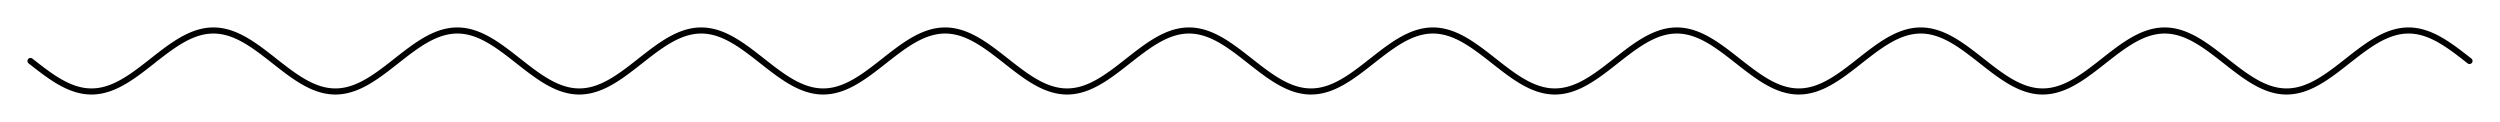 <!-- Header -->
<svg
    version="1.1"
    baseProfile="full"
    xmlns="http://www.w3.org/2000/svg"
    xmlns:xlink="http://www.w3.org/1999/xlink"
    xmlns:ev="http://www.w3.org/2001/xml-events"
    width="410.0"
    height="20.0"
    viewBox="-5.0 -10.0 410.0 20.0"
    preserveAspectRatio="none"
>
<!-- Body -->
<!-- polyline -->
<polyline points="0.0,0.0 0.1,0.079 0.2,0.157 0.3,0.236 0.4,0.314 0.5,0.392 0.6,0.471 0.7,0.549 0.8,0.627 0.9,0.705 1.0,0.782 1.1,0.86 1.2,0.937 1.3,1.014 1.4,1.091 1.5,1.167 1.6,1.243 1.7,1.319 1.8,1.395 1.9,1.47 2.0,1.545 2.1,1.62 2.2,1.694 2.3,1.767 2.4,1.841 2.5,1.913 2.6,1.986 2.7,2.058 2.8,2.129 2.9,2.2 3.0,2.27 3.1,2.34 3.2,2.409 3.3,2.477 3.4,2.545 3.5,2.612 3.6,2.679 3.7,2.745 3.8,2.81 3.9,2.875 4.0,2.939 4.1,3.002 4.2,3.065 4.3,3.126 4.4,3.187 4.5,3.247 4.6,3.307 4.7,3.365 4.8,3.423 4.9,3.48 5.0,3.536 5.1,3.591 5.2,3.645 5.3,3.698 5.4,3.751 5.5,3.802 5.6,3.853 5.7,3.902 5.8,3.951 5.9,3.998 6.0,4.045 6.1,4.091 6.2,4.135 6.3,4.179 6.4,4.222 6.5,4.263 6.6,4.304 6.7,4.343 6.8,4.382 6.9,4.419 7.0,4.455 7.1,4.49 7.2,4.524 7.3,4.557 7.4,4.589 7.5,4.619 7.6,4.649 7.7,4.677 7.8,4.704 7.9,4.73 8.0,4.755 8.1,4.779 8.2,4.801 8.3,4.823 8.4,4.843 8.5,4.862 8.6,4.88 8.7,4.896 8.8,4.911 8.9,4.926 9.0,4.938 9.1,4.95 9.2,4.961 9.3,4.97 9.4,4.978 9.5,4.985 9.6,4.99 9.7,4.994 9.8,4.998 9.9,4.999 10.0,5.0 10.1,4.999 10.2,4.998 10.3,4.994 10.4,4.99 10.5,4.985 10.6,4.978 10.7,4.97 10.8,4.961 10.9,4.95 11.0,4.938 11.1,4.926 11.2,4.911 11.3,4.896 11.4,4.88 11.5,4.862 11.6,4.843 11.7,4.823 11.8,4.801 11.9,4.779 12.0,4.755 12.1,4.73 12.2,4.704 12.3,4.677 12.4,4.649 12.5,4.619 12.6,4.589 12.7,4.557 12.8,4.524 12.9,4.49 13.0,4.455 13.1,4.419 13.2,4.382 13.3,4.343 13.4,4.304 13.5,4.263 13.6,4.222 13.7,4.179 13.8,4.135 13.9,4.091 14.0,4.045 14.1,3.998 14.2,3.951 14.3,3.902 14.4,3.853 14.5,3.802 14.6,3.751 14.7,3.698 14.8,3.645 14.9,3.591 15.0,3.536 15.1,3.48 15.2,3.423 15.3,3.365 15.4,3.307 15.5,3.247 15.6,3.187 15.7,3.126 15.8,3.065 15.9,3.002 16.0,2.939 16.1,2.875 16.2,2.81 16.3,2.745 16.4,2.679 16.5,2.612 16.6,2.545 16.7,2.477 16.8,2.409 16.9,2.34 17.0,2.27 17.1,2.2 17.2,2.129 17.3,2.058 17.4,1.986 17.5,1.913 17.6,1.841 17.7,1.767 17.8,1.694 17.9,1.62 18.0,1.545 18.1,1.47 18.2,1.395 18.3,1.319 18.4,1.243 18.5,1.167 18.6,1.091 18.7,1.014 18.8,0.937 18.9,0.86 19.0,0.782 19.1,0.705 19.2,0.627 19.3,0.549 19.4,0.471 19.5,0.392 19.6,0.314 19.7,0.236 19.8,0.157 19.9,0.079 20.0,6.123233995736766e-16 20.1,-0.079 20.2,-0.157 20.3,-0.236 20.4,-0.314 20.5,-0.392 20.6,-0.471 20.7,-0.549 20.8,-0.627 20.9,-0.705 21.0,-0.782 21.1,-0.86 21.2,-0.937 21.3,-1.014 21.4,-1.091 21.5,-1.167 21.6,-1.243 21.7,-1.319 21.8,-1.395 21.9,-1.47 22.0,-1.545 22.1,-1.62 22.2,-1.694 22.3,-1.767 22.4,-1.841 22.5,-1.913 22.6,-1.986 22.7,-2.058 22.8,-2.129 22.9,-2.2 23.0,-2.27 23.1,-2.34 23.2,-2.409 23.3,-2.477 23.4,-2.545 23.5,-2.612 23.6,-2.679 23.7,-2.745 23.8,-2.81 23.9,-2.875 24.0,-2.939 24.1,-3.002 24.2,-3.065 24.3,-3.126 24.4,-3.187 24.5,-3.247 24.6,-3.307 24.7,-3.365 24.8,-3.423 24.9,-3.48 25.0,-3.536 25.1,-3.591 25.2,-3.645 25.3,-3.698 25.4,-3.751 25.5,-3.802 25.6,-3.853 25.7,-3.902 25.8,-3.951 25.9,-3.998 26.0,-4.045 26.1,-4.091 26.2,-4.135 26.3,-4.179 26.4,-4.222 26.5,-4.263 26.6,-4.304 26.7,-4.343 26.8,-4.382 26.9,-4.419 27.0,-4.455 27.1,-4.49 27.2,-4.524 27.3,-4.557 27.4,-4.589 27.5,-4.619 27.6,-4.649 27.7,-4.677 27.8,-4.704 27.9,-4.73 28.0,-4.755 28.1,-4.779 28.2,-4.801 28.3,-4.823 28.4,-4.843 28.5,-4.862 28.6,-4.88 28.7,-4.896 28.8,-4.911 28.9,-4.926 29.0,-4.938 29.1,-4.95 29.2,-4.961 29.3,-4.97 29.4,-4.978 29.5,-4.985 29.6,-4.99 29.7,-4.994 29.8,-4.998 29.9,-4.999 30.0,-5.0 30.1,-4.999 30.2,-4.998 30.3,-4.994 30.4,-4.99 30.5,-4.985 30.6,-4.978 30.7,-4.97 30.8,-4.961 30.9,-4.95 31.0,-4.938 31.1,-4.926 31.2,-4.911 31.3,-4.896 31.4,-4.88 31.5,-4.862 31.6,-4.843 31.7,-4.823 31.8,-4.801 31.9,-4.779 32.0,-4.755 32.1,-4.73 32.2,-4.704 32.3,-4.677 32.4,-4.649 32.5,-4.619 32.6,-4.589 32.7,-4.557 32.8,-4.524 32.9,-4.49 33.0,-4.455 33.1,-4.419 33.2,-4.382 33.3,-4.343 33.4,-4.304 33.5,-4.263 33.6,-4.222 33.7,-4.179 33.8,-4.135 33.9,-4.091 34.0,-4.045 34.1,-3.998 34.2,-3.951 34.3,-3.902 34.4,-3.853 34.5,-3.802 34.6,-3.751 34.7,-3.698 34.8,-3.645 34.9,-3.591 35.0,-3.536 35.1,-3.48 35.2,-3.423 35.3,-3.365 35.4,-3.307 35.5,-3.247 35.6,-3.187 35.7,-3.126 35.8,-3.065 35.9,-3.002 36.0,-2.939 36.1,-2.875 36.2,-2.81 36.3,-2.745 36.4,-2.679 36.5,-2.612 36.6,-2.545 36.7,-2.477 36.8,-2.409 36.9,-2.34 37.0,-2.27 37.1,-2.2 37.2,-2.129 37.3,-2.058 37.4,-1.986 37.5,-1.913 37.6,-1.841 37.7,-1.767 37.8,-1.694 37.9,-1.62 38.0,-1.545 38.1,-1.47 38.2,-1.395 38.3,-1.319 38.4,-1.243 38.5,-1.167 38.6,-1.091 38.7,-1.014 38.8,-0.937 38.9,-0.86 39.0,-0.782 39.1,-0.705 39.2,-0.627 39.3,-0.549 39.4,-0.471 39.5,-0.392 39.6,-0.314 39.7,-0.236 39.8,-0.157 39.9,-0.079 40.0,-1.2246467991473533e-15 40.1,0.079 40.2,0.157 40.3,0.236 40.4,0.314 40.5,0.392 40.6,0.471 40.7,0.549 40.8,0.627 40.9,0.705 41.0,0.782 41.1,0.86 41.2,0.937 41.3,1.014 41.4,1.091 41.5,1.167 41.6,1.243 41.7,1.319 41.8,1.395 41.9,1.47 42.0,1.545 42.1,1.62 42.2,1.694 42.3,1.767 42.4,1.841 42.5,1.913 42.6,1.986 42.7,2.058 42.8,2.129 42.9,2.2 43.0,2.27 43.1,2.34 43.2,2.409 43.3,2.477 43.4,2.545 43.5,2.612 43.6,2.679 43.7,2.745 43.8,2.81 43.9,2.875 44.0,2.939 44.1,3.002 44.2,3.065 44.3,3.126 44.4,3.187 44.5,3.247 44.6,3.307 44.7,3.365 44.8,3.423 44.9,3.48 45.0,3.536 45.1,3.591 45.2,3.645 45.3,3.698 45.4,3.751 45.5,3.802 45.6,3.853 45.7,3.902 45.8,3.951 45.9,3.998 46.0,4.045 46.1,4.091 46.2,4.135 46.3,4.179 46.4,4.222 46.5,4.263 46.6,4.304 46.7,4.343 46.8,4.382 46.9,4.419 47.0,4.455 47.1,4.49 47.2,4.524 47.3,4.557 47.4,4.589 47.5,4.619 47.6,4.649 47.7,4.677 47.8,4.704 47.9,4.73 48.0,4.755 48.1,4.779 48.2,4.801 48.3,4.823 48.4,4.843 48.5,4.862 48.6,4.88 48.7,4.896 48.8,4.911 48.9,4.926 49.0,4.938 49.1,4.95 49.2,4.961 49.3,4.97 49.4,4.978 49.5,4.985 49.6,4.99 49.7,4.994 49.8,4.998 49.9,4.999 50.0,5.0 50.1,4.999 50.2,4.998 50.3,4.994 50.4,4.99 50.5,4.985 50.6,4.978 50.7,4.97 50.8,4.961 50.9,4.95 51.0,4.938 51.1,4.926 51.2,4.911 51.3,4.896 51.4,4.88 51.5,4.862 51.6,4.843 51.7,4.823 51.8,4.801 51.9,4.779 52.0,4.755 52.1,4.73 52.2,4.704 52.3,4.677 52.4,4.649 52.5,4.619 52.6,4.589 52.7,4.557 52.8,4.524 52.9,4.49 53.0,4.455 53.1,4.419 53.2,4.382 53.3,4.343 53.4,4.304 53.5,4.263 53.6,4.222 53.7,4.179 53.8,4.135 53.9,4.091 54.0,4.045 54.1,3.998 54.2,3.951 54.3,3.902 54.4,3.853 54.5,3.802 54.6,3.751 54.7,3.698 54.8,3.645 54.9,3.591 55.0,3.536 55.1,3.48 55.2,3.423 55.3,3.365 55.4,3.307 55.5,3.247 55.6,3.187 55.7,3.126 55.8,3.065 55.9,3.002 56.0,2.939 56.1,2.875 56.2,2.81 56.3,2.745 56.4,2.679 56.5,2.612 56.6,2.545 56.7,2.477 56.8,2.409 56.9,2.34 57.0,2.27 57.1,2.2 57.2,2.129 57.3,2.058 57.4,1.986 57.5,1.913 57.6,1.841 57.7,1.767 57.8,1.694 57.9,1.62 58.0,1.545 58.1,1.47 58.2,1.395 58.3,1.319 58.4,1.243 58.5,1.167 58.6,1.091 58.7,1.014 58.8,0.937 58.9,0.86 59.0,0.782 59.1,0.705 59.2,0.627 59.3,0.549 59.4,0.471 59.5,0.392 59.6,0.314 59.7,0.236 59.8,0.157 59.9,0.079 60.0,1.0718754395722281e-14 60.1,-0.079 60.2,-0.157 60.3,-0.236 60.4,-0.314 60.5,-0.392 60.6,-0.471 60.7,-0.549 60.8,-0.627 60.9,-0.705 61.0,-0.782 61.1,-0.86 61.2,-0.937 61.3,-1.014 61.4,-1.091 61.5,-1.167 61.6,-1.243 61.7,-1.319 61.8,-1.395 61.9,-1.47 62.0,-1.545 62.1,-1.62 62.2,-1.694 62.3,-1.767 62.4,-1.841 62.5,-1.913 62.6,-1.986 62.7,-2.058 62.8,-2.129 62.9,-2.2 63.0,-2.27 63.1,-2.34 63.2,-2.409 63.3,-2.477 63.4,-2.545 63.5,-2.612 63.6,-2.679 63.7,-2.745 63.8,-2.81 63.9,-2.875 64.0,-2.939 64.1,-3.002 64.2,-3.065 64.3,-3.126 64.4,-3.187 64.5,-3.247 64.6,-3.307 64.7,-3.365 64.8,-3.423 64.9,-3.48 65.0,-3.536 65.1,-3.591 65.2,-3.645 65.3,-3.698 65.4,-3.751 65.5,-3.802 65.6,-3.853 65.7,-3.902 65.8,-3.951 65.9,-3.998 66.0,-4.045 66.1,-4.091 66.2,-4.135 66.3,-4.179 66.4,-4.222 66.5,-4.263 66.6,-4.304 66.7,-4.343 66.8,-4.382 66.9,-4.419 67.0,-4.455 67.1,-4.49 67.2,-4.524 67.3,-4.557 67.4,-4.589 67.5,-4.619 67.6,-4.649 67.7,-4.677 67.8,-4.704 67.9,-4.73 68.0,-4.755 68.1,-4.779 68.2,-4.801 68.3,-4.823 68.4,-4.843 68.5,-4.862 68.6,-4.88 68.7,-4.896 68.8,-4.911 68.9,-4.926 69.0,-4.938 69.1,-4.95 69.2,-4.961 69.3,-4.97 69.4,-4.978 69.5,-4.985 69.6,-4.99 69.7,-4.994 69.8,-4.998 69.9,-4.999 70.0,-5.0 70.1,-4.999 70.2,-4.998 70.3,-4.994 70.4,-4.99 70.5,-4.985 70.6,-4.978 70.7,-4.97 70.8,-4.961 70.9,-4.95 71.0,-4.938 71.1,-4.926 71.2,-4.911 71.3,-4.896 71.4,-4.88 71.5,-4.862 71.6,-4.843 71.7,-4.823 71.8,-4.801 71.9,-4.779 72.0,-4.755 72.1,-4.73 72.2,-4.704 72.3,-4.677 72.4,-4.649 72.5,-4.619 72.6,-4.589 72.7,-4.557 72.8,-4.524 72.9,-4.49 73.0,-4.455 73.1,-4.419 73.2,-4.382 73.3,-4.343 73.4,-4.304 73.5,-4.263 73.6,-4.222 73.7,-4.179 73.8,-4.135 73.9,-4.091 74.0,-4.045 74.1,-3.998 74.2,-3.951 74.3,-3.902 74.4,-3.853 74.5,-3.802 74.6,-3.751 74.7,-3.698 74.8,-3.645 74.9,-3.591 75.0,-3.536 75.1,-3.48 75.2,-3.423 75.3,-3.365 75.4,-3.307 75.5,-3.247 75.6,-3.187 75.7,-3.126 75.8,-3.065 75.9,-3.002 76.0,-2.939 76.1,-2.875 76.2,-2.81 76.3,-2.745 76.4,-2.679 76.5,-2.612 76.6,-2.545 76.7,-2.477 76.8,-2.409 76.9,-2.34 77.0,-2.27 77.1,-2.2 77.2,-2.129 77.3,-2.058 77.4,-1.986 77.5,-1.913 77.6,-1.841 77.7,-1.767 77.8,-1.694 77.9,-1.62 78.0,-1.545 78.1,-1.47 78.2,-1.395 78.3,-1.319 78.4,-1.243 78.5,-1.167 78.6,-1.091 78.7,-1.014 78.8,-0.937 78.9,-0.86 79.0,-0.782 79.1,-0.705 79.2,-0.627 79.3,-0.549 79.4,-0.471 79.5,-0.392 79.6,-0.314 79.7,-0.236 79.8,-0.157 79.9,-0.079 80.0,-2.4492935982947065e-15 80.1,0.079 80.2,0.157 80.3,0.236 80.4,0.314 80.5,0.392 80.6,0.471 80.7,0.549 80.8,0.627 80.9,0.705 81.0,0.782 81.1,0.86 81.2,0.937 81.3,1.014 81.4,1.091 81.5,1.167 81.6,1.243 81.7,1.319 81.8,1.395 81.9,1.47 82.0,1.545 82.1,1.62 82.2,1.694 82.3,1.767 82.4,1.841 82.5,1.913 82.6,1.986 82.7,2.058 82.8,2.129 82.9,2.2 83.0,2.27 83.1,2.34 83.2,2.409 83.3,2.477 83.4,2.545 83.5,2.612 83.6,2.679 83.7,2.745 83.8,2.81 83.9,2.875 84.0,2.939 84.1,3.002 84.2,3.065 84.3,3.126 84.4,3.187 84.5,3.247 84.6,3.307 84.7,3.365 84.8,3.423 84.9,3.48 85.0,3.536 85.1,3.591 85.2,3.645 85.3,3.698 85.4,3.751 85.5,3.802 85.6,3.853 85.7,3.902 85.8,3.951 85.9,3.998 86.0,4.045 86.1,4.091 86.2,4.135 86.3,4.179 86.4,4.222 86.5,4.263 86.6,4.304 86.7,4.343 86.8,4.382 86.9,4.419 87.0,4.455 87.1,4.49 87.2,4.524 87.3,4.557 87.4,4.589 87.5,4.619 87.6,4.649 87.7,4.677 87.8,4.704 87.9,4.73 88.0,4.755 88.1,4.779 88.2,4.801 88.3,4.823 88.4,4.843 88.5,4.862 88.6,4.88 88.7,4.896 88.8,4.911 88.9,4.926 89.0,4.938 89.1,4.95 89.2,4.961 89.3,4.97 89.4,4.978 89.5,4.985 89.6,4.99 89.7,4.994 89.8,4.998 89.9,4.999 90.0,5.0 90.1,4.999 90.2,4.998 90.3,4.994 90.4,4.99 90.5,4.985 90.6,4.978 90.7,4.97 90.8,4.961 90.9,4.95 91.0,4.938 91.1,4.926 91.2,4.911 91.3,4.896 91.4,4.88 91.5,4.862 91.6,4.843 91.7,4.823 91.8,4.801 91.9,4.779 92.0,4.755 92.1,4.73 92.2,4.704 92.3,4.677 92.4,4.649 92.5,4.619 92.6,4.589 92.7,4.557 92.8,4.524 92.9,4.49 93.0,4.455 93.1,4.419 93.2,4.382 93.3,4.343 93.4,4.304 93.5,4.263 93.6,4.222 93.7,4.179 93.8,4.135 93.9,4.091 94.0,4.045 94.1,3.998 94.2,3.951 94.3,3.902 94.4,3.853 94.5,3.802 94.6,3.751 94.7,3.698 94.8,3.645 94.9,3.591 95.0,3.536 95.1,3.48 95.2,3.423 95.3,3.365 95.4,3.307 95.5,3.247 95.6,3.187 95.7,3.126 95.8,3.065 95.9,3.002 96.0,2.939 96.1,2.875 96.2,2.81 96.3,2.745 96.4,2.679 96.5,2.612 96.6,2.545 96.7,2.477 96.8,2.409 96.9,2.34 97.0,2.27 97.1,2.2 97.2,2.129 97.3,2.058 97.4,1.986 97.5,1.913 97.6,1.841 97.7,1.767 97.8,1.694 97.9,1.62 98.0,1.545 98.1,1.47 98.2,1.395 98.3,1.319 98.4,1.243 98.5,1.167 98.6,1.091 98.7,1.014 98.8,0.937 98.9,0.86 99.0,0.782 99.1,0.705 99.2,0.627 99.3,0.549 99.4,0.471 99.5,0.392 99.6,0.314 99.7,0.236 99.8,0.157 99.9,0.079 100.0,3.061616997868383e-15 100.1,-0.079 100.2,-0.157 100.3,-0.236 100.4,-0.314 100.5,-0.392 100.6,-0.471 100.7,-0.549 100.8,-0.627 100.9,-0.705 101.0,-0.782 101.1,-0.86 101.2,-0.937 101.3,-1.014 101.4,-1.091 101.5,-1.167 101.6,-1.243 101.7,-1.319 101.8,-1.395 101.9,-1.47 102.0,-1.545 102.1,-1.62 102.2,-1.694 102.3,-1.767 102.4,-1.841 102.5,-1.913 102.6,-1.986 102.7,-2.058 102.8,-2.129 102.9,-2.2 103.0,-2.27 103.1,-2.34 103.2,-2.409 103.3,-2.477 103.4,-2.545 103.5,-2.612 103.6,-2.679 103.7,-2.745 103.8,-2.81 103.9,-2.875 104.0,-2.939 104.1,-3.002 104.2,-3.065 104.3,-3.126 104.4,-3.187 104.5,-3.247 104.6,-3.307 104.7,-3.365 104.8,-3.423 104.9,-3.48 105.0,-3.536 105.1,-3.591 105.2,-3.645 105.3,-3.698 105.4,-3.751 105.5,-3.802 105.6,-3.853 105.7,-3.902 105.8,-3.951 105.9,-3.998 106.0,-4.045 106.1,-4.091 106.2,-4.135 106.3,-4.179 106.4,-4.222 106.5,-4.263 106.6,-4.304 106.7,-4.343 106.8,-4.382 106.9,-4.419 107.0,-4.455 107.1,-4.49 107.2,-4.524 107.3,-4.557 107.4,-4.589 107.5,-4.619 107.6,-4.649 107.7,-4.677 107.8,-4.704 107.9,-4.73 108.0,-4.755 108.1,-4.779 108.2,-4.801 108.3,-4.823 108.4,-4.843 108.5,-4.862 108.6,-4.88 108.7,-4.896 108.8,-4.911 108.9,-4.926 109.0,-4.938 109.1,-4.95 109.2,-4.961 109.3,-4.97 109.4,-4.978 109.5,-4.985 109.6,-4.99 109.7,-4.994 109.8,-4.998 109.9,-4.999 110.0,-5.0 110.1,-4.999 110.2,-4.998 110.3,-4.994 110.4,-4.99 110.5,-4.985 110.6,-4.978 110.7,-4.97 110.8,-4.961 110.9,-4.95 111.0,-4.938 111.1,-4.926 111.2,-4.911 111.3,-4.896 111.4,-4.88 111.5,-4.862 111.6,-4.843 111.7,-4.823 111.8,-4.801 111.9,-4.779 112.0,-4.755 112.1,-4.73 112.2,-4.704 112.3,-4.677 112.4,-4.649 112.5,-4.619 112.6,-4.589 112.7,-4.557 112.8,-4.524 112.9,-4.49 113.0,-4.455 113.1,-4.419 113.2,-4.382 113.3,-4.343 113.4,-4.304 113.5,-4.263 113.6,-4.222 113.7,-4.179 113.8,-4.135 113.9,-4.091 114.0,-4.045 114.1,-3.998 114.2,-3.951 114.3,-3.902 114.4,-3.853 114.5,-3.802 114.6,-3.751 114.7,-3.698 114.8,-3.645 114.9,-3.591 115.0,-3.536 115.1,-3.48 115.2,-3.423 115.3,-3.365 115.4,-3.307 115.5,-3.247 115.6,-3.187 115.7,-3.126 115.8,-3.065 115.9,-3.002 116.0,-2.939 116.1,-2.875 116.2,-2.81 116.3,-2.745 116.4,-2.679 116.5,-2.612 116.6,-2.545 116.7,-2.477 116.8,-2.409 116.9,-2.34 117.0,-2.27 117.1,-2.2 117.2,-2.129 117.3,-2.058 117.4,-1.986 117.5,-1.913 117.6,-1.841 117.7,-1.767 117.8,-1.694 117.9,-1.62 118.0,-1.545 118.1,-1.47 118.2,-1.395 118.3,-1.319 118.4,-1.243 118.5,-1.167 118.6,-1.091 118.7,-1.014 118.8,-0.937 118.9,-0.86 119.0,-0.782 119.1,-0.705 119.2,-0.627 119.3,-0.549 119.4,-0.471 119.5,-0.392 119.6,-0.314 119.7,-0.236 119.8,-0.157 119.9,-0.079 120.0,-2.1437508791444562e-14 120.1,0.079 120.2,0.157 120.3,0.236 120.4,0.314 120.5,0.392 120.6,0.471 120.7,0.549 120.8,0.627 120.9,0.705 121.0,0.782 121.1,0.86 121.2,0.937 121.3,1.014 121.4,1.091 121.5,1.167 121.6,1.243 121.7,1.319 121.8,1.395 121.9,1.47 122.0,1.545 122.1,1.62 122.2,1.694 122.3,1.767 122.4,1.841 122.5,1.913 122.6,1.986 122.7,2.058 122.8,2.129 122.9,2.2 123.0,2.27 123.1,2.34 123.2,2.409 123.3,2.477 123.4,2.545 123.5,2.612 123.6,2.679 123.7,2.745 123.8,2.81 123.9,2.875 124.0,2.939 124.1,3.002 124.2,3.065 124.3,3.126 124.4,3.187 124.5,3.247 124.6,3.307 124.7,3.365 124.8,3.423 124.9,3.48 125.0,3.536 125.1,3.591 125.2,3.645 125.3,3.698 125.4,3.751 125.5,3.802 125.6,3.853 125.7,3.902 125.8,3.951 125.9,3.998 126.0,4.045 126.1,4.091 126.2,4.135 126.3,4.179 126.4,4.222 126.5,4.263 126.6,4.304 126.7,4.343 126.8,4.382 126.9,4.419 127.0,4.455 127.1,4.49 127.2,4.524 127.3,4.557 127.4,4.589 127.5,4.619 127.6,4.649 127.7,4.677 127.8,4.704 127.9,4.73 128.0,4.755 128.1,4.779 128.2,4.801 128.3,4.823 128.4,4.843 128.5,4.862 128.6,4.88 128.7,4.896 128.8,4.911 128.9,4.926 129.0,4.938 129.1,4.95 129.2,4.961 129.3,4.97 129.4,4.978 129.5,4.985 129.6,4.99 129.7,4.994 129.8,4.998 129.9,4.999 130.0,5.0 130.1,4.999 130.2,4.998 130.3,4.994 130.4,4.99 130.5,4.985 130.6,4.978 130.7,4.97 130.8,4.961 130.9,4.95 131.0,4.938 131.1,4.926 131.2,4.911 131.3,4.896 131.4,4.88 131.5,4.862 131.6,4.843 131.7,4.823 131.8,4.801 131.9,4.779 132.0,4.755 132.1,4.73 132.2,4.704 132.3,4.677 132.4,4.649 132.5,4.619 132.6,4.589 132.7,4.557 132.8,4.524 132.9,4.49 133.0,4.455 133.1,4.419 133.2,4.382 133.3,4.343 133.4,4.304 133.5,4.263 133.6,4.222 133.7,4.179 133.8,4.135 133.9,4.091 134.0,4.045 134.1,3.998 134.2,3.951 134.3,3.902 134.4,3.853 134.5,3.802 134.6,3.751 134.7,3.698 134.8,3.645 134.9,3.591 135.0,3.536 135.1,3.48 135.2,3.423 135.3,3.365 135.4,3.307 135.5,3.247 135.6,3.187 135.7,3.126 135.8,3.065 135.9,3.002 136.0,2.939 136.1,2.875 136.2,2.81 136.3,2.745 136.4,2.679 136.5,2.612 136.6,2.545 136.7,2.477 136.8,2.409 136.9,2.34 137.0,2.27 137.1,2.2 137.2,2.129 137.3,2.058 137.4,1.986 137.5,1.913 137.6,1.841 137.7,1.767 137.8,1.694 137.9,1.62 138.0,1.545 138.1,1.47 138.2,1.395 138.3,1.319 138.4,1.243 138.5,1.167 138.6,1.091 138.7,1.014 138.8,0.937 138.9,0.86 139.0,0.782 139.1,0.705 139.2,0.627 139.3,0.549 139.4,0.471 139.5,0.392 139.6,0.314 139.7,0.236 139.8,0.157 139.9,0.079 140.0,4.2862637970157365e-15 140.1,-0.079 140.2,-0.157 140.3,-0.236 140.4,-0.314 140.5,-0.392 140.6,-0.471 140.7,-0.549 140.8,-0.627 140.9,-0.705 141.0,-0.782 141.1,-0.86 141.2,-0.937 141.3,-1.014 141.4,-1.091 141.5,-1.167 141.6,-1.243 141.7,-1.319 141.8,-1.395 141.9,-1.47 142.0,-1.545 142.1,-1.62 142.2,-1.694 142.3,-1.767 142.4,-1.841 142.5,-1.913 142.6,-1.986 142.7,-2.058 142.8,-2.129 142.9,-2.2 143.0,-2.27 143.1,-2.34 143.2,-2.409 143.3,-2.477 143.4,-2.545 143.5,-2.612 143.6,-2.679 143.7,-2.745 143.8,-2.81 143.9,-2.875 144.0,-2.939 144.1,-3.002 144.2,-3.065 144.3,-3.126 144.4,-3.187 144.5,-3.247 144.6,-3.307 144.7,-3.365 144.8,-3.423 144.9,-3.48 145.0,-3.536 145.1,-3.591 145.2,-3.645 145.3,-3.698 145.4,-3.751 145.5,-3.802 145.6,-3.853 145.7,-3.902 145.8,-3.951 145.9,-3.998 146.0,-4.045 146.1,-4.091 146.2,-4.135 146.3,-4.179 146.4,-4.222 146.5,-4.263 146.6,-4.304 146.7,-4.343 146.8,-4.382 146.9,-4.419 147.0,-4.455 147.1,-4.49 147.2,-4.524 147.3,-4.557 147.4,-4.589 147.5,-4.619 147.6,-4.649 147.7,-4.677 147.8,-4.704 147.9,-4.73 148.0,-4.755 148.1,-4.779 148.2,-4.801 148.3,-4.823 148.4,-4.843 148.5,-4.862 148.6,-4.88 148.7,-4.896 148.8,-4.911 148.9,-4.926 149.0,-4.938 149.1,-4.95 149.2,-4.961 149.3,-4.97 149.4,-4.978 149.5,-4.985 149.6,-4.99 149.7,-4.994 149.8,-4.998 149.9,-4.999 150.0,-5.0 150.1,-4.999 150.2,-4.998 150.3,-4.994 150.4,-4.99 150.5,-4.985 150.6,-4.978 150.7,-4.97 150.8,-4.961 150.9,-4.95 151.0,-4.938 151.1,-4.926 151.2,-4.911 151.3,-4.896 151.4,-4.88 151.5,-4.862 151.6,-4.843 151.7,-4.823 151.8,-4.801 151.9,-4.779 152.0,-4.755 152.1,-4.73 152.2,-4.704 152.3,-4.677 152.4,-4.649 152.5,-4.619 152.6,-4.589 152.7,-4.557 152.8,-4.524 152.9,-4.49 153.0,-4.455 153.1,-4.419 153.2,-4.382 153.3,-4.343 153.4,-4.304 153.5,-4.263 153.6,-4.222 153.7,-4.179 153.8,-4.135 153.9,-4.091 154.0,-4.045 154.1,-3.998 154.2,-3.951 154.3,-3.902 154.4,-3.853 154.5,-3.802 154.6,-3.751 154.7,-3.698 154.8,-3.645 154.9,-3.591 155.0,-3.536 155.1,-3.48 155.2,-3.423 155.3,-3.365 155.4,-3.307 155.5,-3.247 155.6,-3.187 155.7,-3.126 155.8,-3.065 155.9,-3.002 156.0,-2.939 156.1,-2.875 156.2,-2.81 156.3,-2.745 156.4,-2.679 156.5,-2.612 156.6,-2.545 156.7,-2.477 156.8,-2.409 156.9,-2.34 157.0,-2.27 157.1,-2.2 157.2,-2.129 157.3,-2.058 157.4,-1.986 157.5,-1.913 157.6,-1.841 157.7,-1.767 157.8,-1.694 157.9,-1.62 158.0,-1.545 158.1,-1.47 158.2,-1.395 158.3,-1.319 158.4,-1.243 158.5,-1.167 158.6,-1.091 158.7,-1.014 158.8,-0.937 158.9,-0.86 159.0,-0.782 159.1,-0.705 159.2,-0.627 159.3,-0.549 159.4,-0.471 159.5,-0.392 159.6,-0.314 159.7,-0.236 159.8,-0.157 159.9,-0.079 160.0,-4.898587196589413e-15 160.1,0.079 160.2,0.157 160.3,0.236 160.4,0.314 160.5,0.392 160.6,0.471 160.7,0.549 160.8,0.627 160.9,0.705 161.0,0.782 161.1,0.86 161.2,0.937 161.3,1.014 161.4,1.091 161.5,1.167 161.6,1.243 161.7,1.319 161.8,1.395 161.9,1.47 162.0,1.545 162.1,1.62 162.2,1.694 162.3,1.767 162.4,1.841 162.5,1.913 162.6,1.986 162.7,2.058 162.8,2.129 162.9,2.2 163.0,2.27 163.1,2.34 163.2,2.409 163.3,2.477 163.4,2.545 163.5,2.612 163.6,2.679 163.7,2.745 163.8,2.81 163.9,2.875 164.0,2.939 164.1,3.002 164.2,3.065 164.3,3.126 164.4,3.187 164.5,3.247 164.6,3.307 164.7,3.365 164.8,3.423 164.9,3.48 165.0,3.536 165.1,3.591 165.2,3.645 165.3,3.698 165.4,3.751 165.5,3.802 165.6,3.853 165.7,3.902 165.8,3.951 165.9,3.998 166.0,4.045 166.1,4.091 166.2,4.135 166.3,4.179 166.4,4.222 166.5,4.263 166.6,4.304 166.7,4.343 166.8,4.382 166.9,4.419 167.0,4.455 167.1,4.49 167.2,4.524 167.3,4.557 167.4,4.589 167.5,4.619 167.6,4.649 167.7,4.677 167.8,4.704 167.9,4.73 168.0,4.755 168.1,4.779 168.2,4.801 168.3,4.823 168.4,4.843 168.5,4.862 168.6,4.88 168.7,4.896 168.8,4.911 168.9,4.926 169.0,4.938 169.1,4.95 169.2,4.961 169.3,4.97 169.4,4.978 169.5,4.985 169.6,4.99 169.7,4.994 169.8,4.998 169.9,4.999 170.0,5.0 170.1,4.999 170.2,4.998 170.3,4.994 170.4,4.99 170.5,4.985 170.6,4.978 170.7,4.97 170.8,4.961 170.9,4.95 171.0,4.938 171.1,4.926 171.2,4.911 171.3,4.896 171.4,4.88 171.5,4.862 171.6,4.843 171.7,4.823 171.8,4.801 171.9,4.779 172.0,4.755 172.1,4.73 172.2,4.704 172.3,4.677 172.4,4.649 172.5,4.619 172.6,4.589 172.7,4.557 172.8,4.524 172.9,4.49 173.0,4.455 173.1,4.419 173.2,4.382 173.3,4.343 173.4,4.304 173.5,4.263 173.6,4.222 173.7,4.179 173.8,4.135 173.9,4.091 174.0,4.045 174.1,3.998 174.2,3.951 174.3,3.902 174.4,3.853 174.5,3.802 174.6,3.751 174.7,3.698 174.8,3.645 174.9,3.591 175.0,3.536 175.1,3.48 175.2,3.423 175.3,3.365 175.4,3.307 175.5,3.247 175.6,3.187 175.7,3.126 175.8,3.065 175.9,3.002 176.0,2.939 176.1,2.875 176.2,2.81 176.3,2.745 176.4,2.679 176.5,2.612 176.6,2.545 176.7,2.477 176.8,2.409 176.9,2.34 177.0,2.27 177.1,2.2 177.2,2.129 177.3,2.058 177.4,1.986 177.5,1.913 177.6,1.841 177.7,1.767 177.8,1.694 177.9,1.62 178.0,1.545 178.1,1.47 178.2,1.395 178.3,1.319 178.4,1.243 178.5,1.167 178.6,1.091 178.7,1.014 178.8,0.937 178.9,0.86 179.0,0.782 179.1,0.705 179.2,0.627 179.3,0.549 179.4,0.471 179.5,0.392 179.6,0.314 179.7,0.236 179.8,0.157 179.9,0.079 180.0,5.5109105961630896e-15 180.1,-0.079 180.2,-0.157 180.3,-0.236 180.4,-0.314 180.5,-0.392 180.6,-0.471 180.7,-0.549 180.8,-0.627 180.9,-0.705 181.0,-0.782 181.1,-0.86 181.2,-0.937 181.3,-1.014 181.4,-1.091 181.5,-1.167 181.6,-1.243 181.7,-1.319 181.8,-1.395 181.9,-1.47 182.0,-1.545 182.1,-1.62 182.2,-1.694 182.3,-1.767 182.4,-1.841 182.5,-1.913 182.6,-1.986 182.7,-2.058 182.8,-2.129 182.9,-2.2 183.0,-2.27 183.1,-2.34 183.2,-2.409 183.3,-2.477 183.4,-2.545 183.5,-2.612 183.6,-2.679 183.7,-2.745 183.8,-2.81 183.9,-2.875 184.0,-2.939 184.1,-3.002 184.2,-3.065 184.3,-3.126 184.4,-3.187 184.5,-3.247 184.6,-3.307 184.7,-3.365 184.8,-3.423 184.9,-3.48 185.0,-3.536 185.1,-3.591 185.2,-3.645 185.3,-3.698 185.4,-3.751 185.5,-3.802 185.6,-3.853 185.7,-3.902 185.8,-3.951 185.9,-3.998 186.0,-4.045 186.1,-4.091 186.2,-4.135 186.3,-4.179 186.4,-4.222 186.5,-4.263 186.6,-4.304 186.7,-4.343 186.8,-4.382 186.9,-4.419 187.0,-4.455 187.1,-4.49 187.2,-4.524 187.3,-4.557 187.4,-4.589 187.5,-4.619 187.6,-4.649 187.7,-4.677 187.8,-4.704 187.9,-4.73 188.0,-4.755 188.1,-4.779 188.2,-4.801 188.3,-4.823 188.4,-4.843 188.5,-4.862 188.6,-4.88 188.7,-4.896 188.8,-4.911 188.9,-4.926 189.0,-4.938 189.1,-4.95 189.2,-4.961 189.3,-4.97 189.4,-4.978 189.5,-4.985 189.6,-4.99 189.7,-4.994 189.8,-4.998 189.9,-4.999 190.0,-5.0 190.1,-4.999 190.2,-4.998 190.3,-4.994 190.4,-4.99 190.5,-4.985 190.6,-4.978 190.7,-4.97 190.8,-4.961 190.9,-4.95 191.0,-4.938 191.1,-4.926 191.2,-4.911 191.3,-4.896 191.4,-4.88 191.5,-4.862 191.6,-4.843 191.7,-4.823 191.8,-4.801 191.9,-4.779 192.0,-4.755 192.1,-4.73 192.2,-4.704 192.3,-4.677 192.4,-4.649 192.5,-4.619 192.6,-4.589 192.7,-4.557 192.8,-4.524 192.9,-4.49 193.0,-4.455 193.1,-4.419 193.2,-4.382 193.3,-4.343 193.4,-4.304 193.5,-4.263 193.6,-4.222 193.7,-4.179 193.8,-4.135 193.9,-4.091 194.0,-4.045 194.1,-3.998 194.2,-3.951 194.3,-3.902 194.4,-3.853 194.5,-3.802 194.6,-3.751 194.7,-3.698 194.8,-3.645 194.9,-3.591 195.0,-3.536 195.1,-3.48 195.2,-3.423 195.3,-3.365 195.4,-3.307 195.5,-3.247 195.6,-3.187 195.7,-3.126 195.8,-3.065 195.9,-3.002 196.0,-2.939 196.1,-2.875 196.2,-2.81 196.3,-2.745 196.4,-2.679 196.5,-2.612 196.6,-2.545 196.7,-2.477 196.8,-2.409 196.9,-2.34 197.0,-2.27 197.1,-2.2 197.2,-2.129 197.3,-2.058 197.4,-1.986 197.5,-1.913 197.6,-1.841 197.7,-1.767 197.8,-1.694 197.9,-1.62 198.0,-1.545 198.1,-1.47 198.2,-1.395 198.3,-1.319 198.4,-1.243 198.5,-1.167 198.6,-1.091 198.7,-1.014 198.8,-0.937 198.9,-0.86 199.0,-0.782 199.1,-0.705 199.2,-0.627 199.3,-0.549 199.4,-0.471 199.5,-0.392 199.6,-0.314 199.7,-0.236 199.8,-0.157 199.9,-0.079 200.0,-6.123233995736766e-15 200.1,0.079 200.2,0.157 200.3,0.236 200.4,0.314 200.5,0.392 200.6,0.471 200.7,0.549 200.8,0.627 200.9,0.705 201.0,0.782 201.1,0.86 201.2,0.937 201.3,1.014 201.4,1.091 201.5,1.167 201.6,1.243 201.7,1.319 201.8,1.395 201.9,1.47 202.0,1.545 202.1,1.62 202.2,1.694 202.3,1.767 202.4,1.841 202.5,1.913 202.6,1.986 202.7,2.058 202.8,2.129 202.9,2.2 203.0,2.27 203.1,2.34 203.2,2.409 203.3,2.477 203.4,2.545 203.5,2.612 203.6,2.679 203.7,2.745 203.8,2.81 203.9,2.875 204.0,2.939 204.1,3.002 204.2,3.065 204.3,3.126 204.4,3.187 204.5,3.247 204.6,3.307 204.7,3.365 204.8,3.423 204.9,3.48 205.0,3.536 205.1,3.591 205.2,3.645 205.3,3.698 205.4,3.751 205.5,3.802 205.6,3.853 205.7,3.902 205.8,3.951 205.9,3.998 206.0,4.045 206.1,4.091 206.2,4.135 206.3,4.179 206.4,4.222 206.5,4.263 206.6,4.304 206.7,4.343 206.8,4.382 206.9,4.419 207.0,4.455 207.1,4.49 207.2,4.524 207.3,4.557 207.4,4.589 207.5,4.619 207.6,4.649 207.7,4.677 207.8,4.704 207.9,4.73 208.0,4.755 208.1,4.779 208.2,4.801 208.3,4.823 208.4,4.843 208.5,4.862 208.6,4.88 208.7,4.896 208.8,4.911 208.9,4.926 209.0,4.938 209.1,4.95 209.2,4.961 209.3,4.97 209.4,4.978 209.5,4.985 209.6,4.99 209.7,4.994 209.8,4.998 209.9,4.999 210.0,5.0 210.1,4.999 210.2,4.998 210.3,4.994 210.4,4.99 210.5,4.985 210.6,4.978 210.7,4.97 210.8,4.961 210.9,4.95 211.0,4.938 211.1,4.926 211.2,4.911 211.3,4.896 211.4,4.88 211.5,4.862 211.6,4.843 211.7,4.823 211.8,4.801 211.9,4.779 212.0,4.755 212.1,4.73 212.2,4.704 212.3,4.677 212.4,4.649 212.5,4.619 212.6,4.589 212.7,4.557 212.8,4.524 212.9,4.49 213.0,4.455 213.1,4.419 213.2,4.382 213.3,4.343 213.4,4.304 213.5,4.263 213.6,4.222 213.7,4.179 213.8,4.135 213.9,4.091 214.0,4.045 214.1,3.998 214.2,3.951 214.3,3.902 214.4,3.853 214.5,3.802 214.6,3.751 214.7,3.698 214.8,3.645 214.9,3.591 215.0,3.536 215.1,3.48 215.2,3.423 215.3,3.365 215.4,3.307 215.5,3.247 215.6,3.187 215.7,3.126 215.8,3.065 215.9,3.002 216.0,2.939 216.1,2.875 216.2,2.81 216.3,2.745 216.4,2.679 216.5,2.612 216.6,2.545 216.7,2.477 216.8,2.409 216.9,2.34 217.0,2.27 217.1,2.2 217.2,2.129 217.3,2.058 217.4,1.986 217.5,1.913 217.6,1.841 217.7,1.767 217.8,1.694 217.9,1.62 218.0,1.545 218.1,1.47 218.2,1.395 218.3,1.319 218.4,1.243 218.5,1.167 218.6,1.091 218.7,1.014 218.8,0.937 218.9,0.86 219.0,0.782 219.1,0.705 219.2,0.627 219.3,0.549 219.4,0.471 219.5,0.392 219.6,0.314 219.7,0.236 219.8,0.157 219.9,0.079 220.0,2.4499125789312944e-14 220.1,-0.079 220.2,-0.157 220.3,-0.236 220.4,-0.314 220.5,-0.392 220.6,-0.471 220.7,-0.549 220.8,-0.627 220.9,-0.705 221.0,-0.782 221.1,-0.86 221.2,-0.937 221.3,-1.014 221.4,-1.091 221.5,-1.167 221.6,-1.243 221.7,-1.319 221.8,-1.395 221.9,-1.47 222.0,-1.545 222.1,-1.62 222.2,-1.694 222.3,-1.767 222.4,-1.841 222.5,-1.913 222.6,-1.986 222.7,-2.058 222.8,-2.129 222.9,-2.2 223.0,-2.27 223.1,-2.34 223.2,-2.409 223.3,-2.477 223.4,-2.545 223.5,-2.612 223.6,-2.679 223.7,-2.745 223.8,-2.81 223.9,-2.875 224.0,-2.939 224.1,-3.002 224.2,-3.065 224.3,-3.126 224.4,-3.187 224.5,-3.247 224.6,-3.307 224.7,-3.365 224.8,-3.423 224.9,-3.48 225.0,-3.536 225.1,-3.591 225.2,-3.645 225.3,-3.698 225.4,-3.751 225.5,-3.802 225.6,-3.853 225.7,-3.902 225.8,-3.951 225.9,-3.998 226.0,-4.045 226.1,-4.091 226.2,-4.135 226.3,-4.179 226.4,-4.222 226.5,-4.263 226.6,-4.304 226.7,-4.343 226.8,-4.382 226.9,-4.419 227.0,-4.455 227.1,-4.49 227.2,-4.524 227.3,-4.557 227.4,-4.589 227.5,-4.619 227.6,-4.649 227.7,-4.677 227.8,-4.704 227.9,-4.73 228.0,-4.755 228.1,-4.779 228.2,-4.801 228.3,-4.823 228.4,-4.843 228.5,-4.862 228.6,-4.88 228.7,-4.896 228.8,-4.911 228.9,-4.926 229.0,-4.938 229.1,-4.95 229.2,-4.961 229.3,-4.97 229.4,-4.978 229.5,-4.985 229.6,-4.99 229.7,-4.994 229.8,-4.998 229.9,-4.999 230.0,-5.0 230.1,-4.999 230.2,-4.998 230.3,-4.994 230.4,-4.99 230.5,-4.985 230.6,-4.978 230.7,-4.97 230.8,-4.961 230.9,-4.95 231.0,-4.938 231.1,-4.926 231.2,-4.911 231.3,-4.896 231.4,-4.88 231.5,-4.862 231.6,-4.843 231.7,-4.823 231.8,-4.801 231.9,-4.779 232.0,-4.755 232.1,-4.73 232.2,-4.704 232.3,-4.677 232.4,-4.649 232.5,-4.619 232.6,-4.589 232.7,-4.557 232.8,-4.524 232.9,-4.49 233.0,-4.455 233.1,-4.419 233.2,-4.382 233.3,-4.343 233.4,-4.304 233.5,-4.263 233.6,-4.222 233.7,-4.179 233.8,-4.135 233.9,-4.091 234.0,-4.045 234.1,-3.998 234.2,-3.951 234.3,-3.902 234.4,-3.853 234.5,-3.802 234.6,-3.751 234.7,-3.698 234.8,-3.645 234.9,-3.591 235.0,-3.536 235.1,-3.48 235.2,-3.423 235.3,-3.365 235.4,-3.307 235.5,-3.247 235.6,-3.187 235.7,-3.126 235.8,-3.065 235.9,-3.002 236.0,-2.939 236.1,-2.875 236.2,-2.81 236.3,-2.745 236.4,-2.679 236.5,-2.612 236.6,-2.545 236.7,-2.477 236.8,-2.409 236.9,-2.34 237.0,-2.27 237.1,-2.2 237.2,-2.129 237.3,-2.058 237.4,-1.986 237.5,-1.913 237.6,-1.841 237.7,-1.767 237.8,-1.694 237.9,-1.62 238.0,-1.545 238.1,-1.47 238.2,-1.395 238.3,-1.319 238.4,-1.243 238.5,-1.167 238.6,-1.091 238.7,-1.014 238.8,-0.937 238.9,-0.86 239.0,-0.782 239.1,-0.705 239.2,-0.627 239.3,-0.549 239.4,-0.471 239.5,-0.392 239.6,-0.314 239.7,-0.236 239.8,-0.157 239.9,-0.079 240.0,-4.2875017582889124e-14 240.1,0.079 240.2,0.157 240.3,0.236 240.4,0.314 240.5,0.392 240.6,0.471 240.7,0.549 240.8,0.627 240.9,0.705 241.0,0.782 241.1,0.86 241.2,0.937 241.3,1.014 241.4,1.091 241.5,1.167 241.6,1.243 241.7,1.319 241.8,1.395 241.9,1.47 242.0,1.545 242.1,1.62 242.2,1.694 242.3,1.767 242.4,1.841 242.5,1.913 242.6,1.986 242.7,2.058 242.8,2.129 242.9,2.2 243.0,2.27 243.1,2.34 243.2,2.409 243.3,2.477 243.4,2.545 243.5,2.612 243.6,2.679 243.7,2.745 243.8,2.81 243.9,2.875 244.0,2.939 244.1,3.002 244.2,3.065 244.3,3.126 244.4,3.187 244.5,3.247 244.6,3.307 244.7,3.365 244.8,3.423 244.9,3.48 245.0,3.536 245.1,3.591 245.2,3.645 245.3,3.698 245.4,3.751 245.5,3.802 245.6,3.853 245.7,3.902 245.8,3.951 245.9,3.998 246.0,4.045 246.1,4.091 246.2,4.135 246.3,4.179 246.4,4.222 246.5,4.263 246.6,4.304 246.7,4.343 246.8,4.382 246.9,4.419 247.0,4.455 247.1,4.49 247.2,4.524 247.3,4.557 247.4,4.589 247.5,4.619 247.6,4.649 247.7,4.677 247.8,4.704 247.9,4.73 248.0,4.755 248.1,4.779 248.2,4.801 248.3,4.823 248.4,4.843 248.5,4.862 248.6,4.88 248.7,4.896 248.8,4.911 248.9,4.926 249.0,4.938 249.1,4.95 249.2,4.961 249.3,4.97 249.4,4.978 249.5,4.985 249.6,4.99 249.7,4.994 249.8,4.998 249.9,4.999 250.0,5.0 250.1,4.999 250.2,4.998 250.3,4.994 250.4,4.99 250.5,4.985 250.6,4.978 250.7,4.97 250.8,4.961 250.9,4.95 251.0,4.938 251.1,4.926 251.2,4.911 251.3,4.896 251.4,4.88 251.5,4.862 251.6,4.843 251.7,4.823 251.8,4.801 251.9,4.779 252.0,4.755 252.1,4.73 252.2,4.704 252.3,4.677 252.4,4.649 252.5,4.619 252.6,4.589 252.7,4.557 252.8,4.524 252.9,4.49 253.0,4.455 253.1,4.419 253.2,4.382 253.3,4.343 253.4,4.304 253.5,4.263 253.6,4.222 253.7,4.179 253.8,4.135 253.9,4.091 254.0,4.045 254.1,3.998 254.2,3.951 254.3,3.902 254.4,3.853 254.5,3.802 254.6,3.751 254.7,3.698 254.8,3.645 254.9,3.591 255.0,3.536 255.1,3.48 255.2,3.423 255.3,3.365 255.4,3.307 255.5,3.247 255.6,3.187 255.7,3.126 255.8,3.065 255.9,3.002 256.0,2.939 256.1,2.875 256.2,2.81 256.3,2.745 256.4,2.679 256.5,2.612 256.6,2.545 256.7,2.477 256.8,2.409 256.9,2.34 257.0,2.27 257.1,2.2 257.2,2.129 257.3,2.058 257.4,1.986 257.5,1.913 257.6,1.841 257.7,1.767 257.8,1.694 257.9,1.62 258.0,1.545 258.1,1.47 258.2,1.395 258.3,1.319 258.4,1.243 258.5,1.167 258.6,1.091 258.7,1.014 258.8,0.937 258.9,0.86 259.0,0.782 259.1,0.705 259.2,0.627 259.3,0.549 259.4,0.471 259.5,0.392 259.6,0.314 259.7,0.236 259.8,0.157 259.9,0.079 260.0,-9.803364199544707e-15 260.1,-0.079 260.2,-0.157 260.3,-0.236 260.4,-0.314 260.5,-0.392 260.6,-0.471 260.7,-0.549 260.8,-0.627 260.9,-0.705 261.0,-0.782 261.1,-0.86 261.2,-0.937 261.3,-1.014 261.4,-1.091 261.5,-1.167 261.6,-1.243 261.7,-1.319 261.8,-1.395 261.9,-1.47 262.0,-1.545 262.1,-1.62 262.2,-1.694 262.3,-1.767 262.4,-1.841 262.5,-1.913 262.6,-1.986 262.7,-2.058 262.8,-2.129 262.9,-2.2 263.0,-2.27 263.1,-2.34 263.2,-2.409 263.3,-2.477 263.4,-2.545 263.5,-2.612 263.6,-2.679 263.7,-2.745 263.8,-2.81 263.9,-2.875 264.0,-2.939 264.1,-3.002 264.2,-3.065 264.3,-3.126 264.4,-3.187 264.5,-3.247 264.6,-3.307 264.7,-3.365 264.8,-3.423 264.9,-3.48 265.0,-3.536 265.1,-3.591 265.2,-3.645 265.3,-3.698 265.4,-3.751 265.5,-3.802 265.6,-3.853 265.7,-3.902 265.8,-3.951 265.9,-3.998 266.0,-4.045 266.1,-4.091 266.2,-4.135 266.3,-4.179 266.4,-4.222 266.5,-4.263 266.6,-4.304 266.7,-4.343 266.8,-4.382 266.9,-4.419 267.0,-4.455 267.1,-4.49 267.2,-4.524 267.3,-4.557 267.4,-4.589 267.5,-4.619 267.6,-4.649 267.7,-4.677 267.8,-4.704 267.9,-4.73 268.0,-4.755 268.1,-4.779 268.2,-4.801 268.3,-4.823 268.4,-4.843 268.5,-4.862 268.6,-4.88 268.7,-4.896 268.8,-4.911 268.9,-4.926 269.0,-4.938 269.1,-4.95 269.2,-4.961 269.3,-4.97 269.4,-4.978 269.5,-4.985 269.6,-4.99 269.7,-4.994 269.8,-4.998 269.9,-4.999 270.0,-5.0 270.1,-4.999 270.2,-4.998 270.3,-4.994 270.4,-4.99 270.5,-4.985 270.6,-4.978 270.7,-4.97 270.8,-4.961 270.9,-4.95 271.0,-4.938 271.1,-4.926 271.2,-4.911 271.3,-4.896 271.4,-4.88 271.5,-4.862 271.6,-4.843 271.7,-4.823 271.8,-4.801 271.9,-4.779 272.0,-4.755 272.1,-4.73 272.2,-4.704 272.3,-4.677 272.4,-4.649 272.5,-4.619 272.6,-4.589 272.7,-4.557 272.8,-4.524 272.9,-4.49 273.0,-4.455 273.1,-4.419 273.2,-4.382 273.3,-4.343 273.4,-4.304 273.5,-4.263 273.6,-4.222 273.7,-4.179 273.8,-4.135 273.9,-4.091 274.0,-4.045 274.1,-3.998 274.2,-3.951 274.3,-3.902 274.4,-3.853 274.5,-3.802 274.6,-3.751 274.7,-3.698 274.8,-3.645 274.9,-3.591 275.0,-3.536 275.1,-3.48 275.2,-3.423 275.3,-3.365 275.4,-3.307 275.5,-3.247 275.6,-3.187 275.7,-3.126 275.8,-3.065 275.9,-3.002 276.0,-2.939 276.1,-2.875 276.2,-2.81 276.3,-2.745 276.4,-2.679 276.5,-2.612 276.6,-2.545 276.7,-2.477 276.8,-2.409 276.9,-2.34 277.0,-2.27 277.1,-2.2 277.2,-2.129 277.3,-2.058 277.4,-1.986 277.5,-1.913 277.6,-1.841 277.7,-1.767 277.8,-1.694 277.9,-1.62 278.0,-1.545 278.1,-1.47 278.2,-1.395 278.3,-1.319 278.4,-1.243 278.5,-1.167 278.6,-1.091 278.7,-1.014 278.8,-0.937 278.9,-0.86 279.0,-0.782 279.1,-0.705 279.2,-0.627 279.3,-0.549 279.4,-0.471 279.5,-0.392 279.6,-0.314 279.7,-0.236 279.8,-0.157 279.9,-0.079 280.0,-8.572527594031473e-15 280.1,0.079 280.2,0.157 280.3,0.236 280.4,0.314 280.5,0.392 280.6,0.471 280.7,0.549 280.8,0.627 280.9,0.705 281.0,0.782 281.1,0.86 281.2,0.937 281.3,1.014 281.4,1.091 281.5,1.167 281.6,1.243 281.7,1.319 281.8,1.395 281.9,1.47 282.0,1.545 282.1,1.62 282.2,1.694 282.3,1.767 282.4,1.841 282.5,1.913 282.6,1.986 282.7,2.058 282.8,2.129 282.9,2.2 283.0,2.27 283.1,2.34 283.2,2.409 283.3,2.477 283.4,2.545 283.5,2.612 283.6,2.679 283.7,2.745 283.8,2.81 283.9,2.875 284.0,2.939 284.1,3.002 284.2,3.065 284.3,3.126 284.4,3.187 284.5,3.247 284.6,3.307 284.7,3.365 284.8,3.423 284.9,3.48 285.0,3.536 285.1,3.591 285.2,3.645 285.3,3.698 285.4,3.751 285.5,3.802 285.6,3.853 285.7,3.902 285.8,3.951 285.9,3.998 286.0,4.045 286.1,4.091 286.2,4.135 286.3,4.179 286.4,4.222 286.5,4.263 286.6,4.304 286.7,4.343 286.8,4.382 286.9,4.419 287.0,4.455 287.1,4.49 287.2,4.524 287.3,4.557 287.4,4.589 287.5,4.619 287.6,4.649 287.7,4.677 287.8,4.704 287.9,4.73 288.0,4.755 288.1,4.779 288.2,4.801 288.3,4.823 288.4,4.843 288.5,4.862 288.6,4.88 288.7,4.896 288.8,4.911 288.9,4.926 289.0,4.938 289.1,4.95 289.2,4.961 289.3,4.97 289.4,4.978 289.5,4.985 289.6,4.99 289.7,4.994 289.8,4.998 289.9,4.999 290.0,5.0 290.1,4.999 290.2,4.998 290.3,4.994 290.4,4.99 290.5,4.985 290.6,4.978 290.7,4.97 290.8,4.961 290.9,4.95 291.0,4.938 291.1,4.926 291.2,4.911 291.3,4.896 291.4,4.88 291.5,4.862 291.6,4.843 291.7,4.823 291.8,4.801 291.9,4.779 292.0,4.755 292.1,4.73 292.2,4.704 292.3,4.677 292.4,4.649 292.5,4.619 292.6,4.589 292.7,4.557 292.8,4.524 292.9,4.49 293.0,4.455 293.1,4.419 293.2,4.382 293.3,4.343 293.4,4.304 293.5,4.263 293.6,4.222 293.7,4.179 293.8,4.135 293.9,4.091 294.0,4.045 294.1,3.998 294.2,3.951 294.3,3.902 294.4,3.853 294.5,3.802 294.6,3.751 294.7,3.698 294.8,3.645 294.9,3.591 295.0,3.536 295.1,3.48 295.2,3.423 295.3,3.365 295.4,3.307 295.5,3.247 295.6,3.187 295.7,3.126 295.8,3.065 295.9,3.002 296.0,2.939 296.1,2.875 296.2,2.81 296.3,2.745 296.4,2.679 296.5,2.612 296.6,2.545 296.7,2.477 296.8,2.409 296.9,2.34 297.0,2.27 297.1,2.2 297.2,2.129 297.3,2.058 297.4,1.986 297.5,1.913 297.6,1.841 297.7,1.767 297.8,1.694 297.9,1.62 298.0,1.545 298.1,1.47 298.2,1.395 298.3,1.319 298.4,1.243 298.5,1.167 298.6,1.091 298.7,1.014 298.8,0.937 298.9,0.86 299.0,0.782 299.1,0.705 299.2,0.627 299.3,0.549 299.4,0.471 299.5,0.392 299.6,0.314 299.7,0.236 299.8,0.157 299.9,0.079 300.0,2.6948419387607653e-14 300.1,-0.079 300.2,-0.157 300.3,-0.236 300.4,-0.314 300.5,-0.392 300.6,-0.471 300.7,-0.549 300.8,-0.627 300.9,-0.705 301.0,-0.782 301.1,-0.86 301.2,-0.937 301.3,-1.014 301.4,-1.091 301.5,-1.167 301.6,-1.243 301.7,-1.319 301.8,-1.395 301.9,-1.47 302.0,-1.545 302.1,-1.62 302.2,-1.694 302.3,-1.767 302.4,-1.841 302.5,-1.913 302.6,-1.986 302.7,-2.058 302.8,-2.129 302.9,-2.2 303.0,-2.27 303.1,-2.34 303.2,-2.409 303.3,-2.477 303.4,-2.545 303.5,-2.612 303.6,-2.679 303.7,-2.745 303.8,-2.81 303.9,-2.875 304.0,-2.939 304.1,-3.002 304.2,-3.065 304.3,-3.126 304.4,-3.187 304.5,-3.247 304.6,-3.307 304.7,-3.365 304.8,-3.423 304.9,-3.48 305.0,-3.536 305.1,-3.591 305.2,-3.645 305.3,-3.698 305.4,-3.751 305.5,-3.802 305.6,-3.853 305.7,-3.902 305.8,-3.951 305.9,-3.998 306.0,-4.045 306.1,-4.091 306.2,-4.135 306.3,-4.179 306.4,-4.222 306.5,-4.263 306.6,-4.304 306.7,-4.343 306.8,-4.382 306.9,-4.419 307.0,-4.455 307.1,-4.49 307.2,-4.524 307.3,-4.557 307.4,-4.589 307.5,-4.619 307.6,-4.649 307.7,-4.677 307.8,-4.704 307.9,-4.73 308.0,-4.755 308.1,-4.779 308.2,-4.801 308.3,-4.823 308.4,-4.843 308.5,-4.862 308.6,-4.88 308.7,-4.896 308.8,-4.911 308.9,-4.926 309.0,-4.938 309.1,-4.95 309.2,-4.961 309.3,-4.97 309.4,-4.978 309.5,-4.985 309.6,-4.99 309.7,-4.994 309.8,-4.998 309.9,-4.999 310.0,-5.0 310.1,-4.999 310.2,-4.998 310.3,-4.994 310.4,-4.99 310.5,-4.985 310.6,-4.978 310.7,-4.97 310.8,-4.961 310.9,-4.95 311.0,-4.938 311.1,-4.926 311.2,-4.911 311.3,-4.896 311.4,-4.88 311.5,-4.862 311.6,-4.843 311.7,-4.823 311.8,-4.801 311.9,-4.779 312.0,-4.755 312.1,-4.73 312.2,-4.704 312.3,-4.677 312.4,-4.649 312.5,-4.619 312.6,-4.589 312.7,-4.557 312.8,-4.524 312.9,-4.49 313.0,-4.455 313.1,-4.419 313.2,-4.382 313.3,-4.343 313.4,-4.304 313.5,-4.263 313.6,-4.222 313.7,-4.179 313.8,-4.135 313.9,-4.091 314.0,-4.045 314.1,-3.998 314.2,-3.951 314.3,-3.902 314.4,-3.853 314.5,-3.802 314.6,-3.751 314.7,-3.698 314.8,-3.645 314.9,-3.591 315.0,-3.536 315.1,-3.48 315.2,-3.423 315.3,-3.365 315.4,-3.307 315.5,-3.247 315.6,-3.187 315.7,-3.126 315.8,-3.065 315.9,-3.002 316.0,-2.939 316.1,-2.875 316.2,-2.81 316.3,-2.745 316.4,-2.679 316.5,-2.612 316.6,-2.545 316.7,-2.477 316.8,-2.409 316.9,-2.34 317.0,-2.27 317.1,-2.2 317.2,-2.129 317.3,-2.058 317.4,-1.986 317.5,-1.913 317.6,-1.841 317.7,-1.767 317.8,-1.694 317.9,-1.62 318.0,-1.545 318.1,-1.47 318.2,-1.395 318.3,-1.319 318.4,-1.243 318.5,-1.167 318.6,-1.091 318.7,-1.014 318.8,-0.937 318.9,-0.86 319.0,-0.782 319.1,-0.705 319.2,-0.627 319.3,-0.549 319.4,-0.471 319.5,-0.392 319.6,-0.314 319.7,-0.236 319.8,-0.157 319.9,-0.079 320.0,-9.797174393178826e-15 320.1,0.079 320.2,0.157 320.3,0.236 320.4,0.314 320.5,0.392 320.6,0.471 320.7,0.549 320.8,0.627 320.9,0.705 321.0,0.782 321.1,0.86 321.2,0.937 321.3,1.014 321.4,1.091 321.5,1.167 321.6,1.243 321.7,1.319 321.8,1.395 321.9,1.47 322.0,1.545 322.1,1.62 322.2,1.694 322.3,1.767 322.4,1.841 322.5,1.913 322.6,1.986 322.7,2.058 322.8,2.129 322.9,2.2 323.0,2.27 323.1,2.34 323.2,2.409 323.3,2.477 323.4,2.545 323.5,2.612 323.6,2.679 323.7,2.745 323.8,2.81 323.9,2.875 324.0,2.939 324.1,3.002 324.2,3.065 324.3,3.126 324.4,3.187 324.5,3.247 324.6,3.307 324.7,3.365 324.8,3.423 324.9,3.48 325.0,3.536 325.1,3.591 325.2,3.645 325.3,3.698 325.4,3.751 325.5,3.802 325.6,3.853 325.7,3.902 325.8,3.951 325.9,3.998 326.0,4.045 326.1,4.091 326.2,4.135 326.3,4.179 326.4,4.222 326.5,4.263 326.6,4.304 326.7,4.343 326.8,4.382 326.9,4.419 327.0,4.455 327.1,4.49 327.2,4.524 327.3,4.557 327.4,4.589 327.5,4.619 327.6,4.649 327.7,4.677 327.8,4.704 327.9,4.73 328.0,4.755 328.1,4.779 328.2,4.801 328.3,4.823 328.4,4.843 328.5,4.862 328.6,4.88 328.7,4.896 328.8,4.911 328.9,4.926 329.0,4.938 329.1,4.95 329.2,4.961 329.3,4.97 329.4,4.978 329.5,4.985 329.6,4.99 329.7,4.994 329.8,4.998 329.9,4.999 330.0,5.0 330.1,4.999 330.2,4.998 330.3,4.994 330.4,4.99 330.5,4.985 330.6,4.978 330.7,4.97 330.8,4.961 330.9,4.95 331.0,4.938 331.1,4.926 331.2,4.911 331.3,4.896 331.4,4.88 331.5,4.862 331.6,4.843 331.7,4.823 331.8,4.801 331.9,4.779 332.0,4.755 332.1,4.73 332.2,4.704 332.3,4.677 332.4,4.649 332.5,4.619 332.6,4.589 332.7,4.557 332.8,4.524 332.9,4.49 333.0,4.455 333.1,4.419 333.2,4.382 333.3,4.343 333.4,4.304 333.5,4.263 333.6,4.222 333.7,4.179 333.8,4.135 333.9,4.091 334.0,4.045 334.1,3.998 334.2,3.951 334.3,3.902 334.4,3.853 334.5,3.802 334.6,3.751 334.7,3.698 334.8,3.645 334.9,3.591 335.0,3.536 335.1,3.48 335.2,3.423 335.3,3.365 335.4,3.307 335.5,3.247 335.6,3.187 335.7,3.126 335.8,3.065 335.9,3.002 336.0,2.939 336.1,2.875 336.2,2.81 336.3,2.745 336.4,2.679 336.5,2.612 336.6,2.545 336.7,2.477 336.8,2.409 336.9,2.34 337.0,2.27 337.1,2.2 337.2,2.129 337.3,2.058 337.4,1.986 337.5,1.913 337.6,1.841 337.7,1.767 337.8,1.694 337.9,1.62 338.0,1.545 338.1,1.47 338.2,1.395 338.3,1.319 338.4,1.243 338.5,1.167 338.6,1.091 338.7,1.014 338.8,0.937 338.9,0.86 339.0,0.782 339.1,0.705 339.2,0.627 339.3,0.549 339.4,0.471 339.5,0.392 339.6,0.314 339.7,0.236 339.8,0.157 339.9,0.079 340.0,-7.354070601250003e-15 340.1,-0.079 340.2,-0.157 340.3,-0.236 340.4,-0.314 340.5,-0.392 340.6,-0.471 340.7,-0.549 340.8,-0.627 340.9,-0.705 341.0,-0.782 341.1,-0.86 341.2,-0.937 341.3,-1.014 341.4,-1.091 341.5,-1.167 341.6,-1.243 341.7,-1.319 341.8,-1.395 341.9,-1.47 342.0,-1.545 342.1,-1.62 342.2,-1.694 342.3,-1.767 342.4,-1.841 342.5,-1.913 342.6,-1.986 342.7,-2.058 342.8,-2.129 342.9,-2.2 343.0,-2.27 343.1,-2.34 343.2,-2.409 343.3,-2.477 343.4,-2.545 343.5,-2.612 343.6,-2.679 343.7,-2.745 343.8,-2.81 343.9,-2.875 344.0,-2.939 344.1,-3.002 344.2,-3.065 344.3,-3.126 344.4,-3.187 344.5,-3.247 344.6,-3.307 344.7,-3.365 344.8,-3.423 344.9,-3.48 345.0,-3.536 345.1,-3.591 345.2,-3.645 345.3,-3.698 345.4,-3.751 345.5,-3.802 345.6,-3.853 345.7,-3.902 345.8,-3.951 345.9,-3.998 346.0,-4.045 346.1,-4.091 346.2,-4.135 346.3,-4.179 346.4,-4.222 346.5,-4.263 346.6,-4.304 346.7,-4.343 346.8,-4.382 346.9,-4.419 347.0,-4.455 347.1,-4.49 347.2,-4.524 347.3,-4.557 347.4,-4.589 347.5,-4.619 347.6,-4.649 347.7,-4.677 347.8,-4.704 347.9,-4.73 348.0,-4.755 348.1,-4.779 348.2,-4.801 348.3,-4.823 348.4,-4.843 348.5,-4.862 348.6,-4.88 348.7,-4.896 348.8,-4.911 348.9,-4.926 349.0,-4.938 349.1,-4.95 349.2,-4.961 349.3,-4.97 349.4,-4.978 349.5,-4.985 349.6,-4.99 349.7,-4.994 349.8,-4.998 349.9,-4.999 350.0,-5.0 350.1,-4.999 350.2,-4.998 350.3,-4.994 350.4,-4.99 350.5,-4.985 350.6,-4.978 350.7,-4.97 350.8,-4.961 350.9,-4.95 351.0,-4.938 351.1,-4.926 351.2,-4.911 351.3,-4.896 351.4,-4.88 351.5,-4.862 351.6,-4.843 351.7,-4.823 351.8,-4.801 351.9,-4.779 352.0,-4.755 352.1,-4.73 352.2,-4.704 352.3,-4.677 352.4,-4.649 352.5,-4.619 352.6,-4.589 352.7,-4.557 352.8,-4.524 352.9,-4.49 353.0,-4.455 353.1,-4.419 353.2,-4.382 353.3,-4.343 353.4,-4.304 353.5,-4.263 353.6,-4.222 353.7,-4.179 353.8,-4.135 353.9,-4.091 354.0,-4.045 354.1,-3.998 354.2,-3.951 354.3,-3.902 354.4,-3.853 354.5,-3.802 354.6,-3.751 354.7,-3.698 354.8,-3.645 354.9,-3.591 355.0,-3.536 355.1,-3.48 355.2,-3.423 355.3,-3.365 355.4,-3.307 355.5,-3.247 355.6,-3.187 355.7,-3.126 355.8,-3.065 355.9,-3.002 356.0,-2.939 356.1,-2.875 356.2,-2.81 356.3,-2.745 356.4,-2.679 356.5,-2.612 356.6,-2.545 356.7,-2.477 356.8,-2.409 356.9,-2.34 357.0,-2.27 357.1,-2.2 357.2,-2.129 357.3,-2.058 357.4,-1.986 357.5,-1.913 357.6,-1.841 357.7,-1.767 357.8,-1.694 357.9,-1.62 358.0,-1.545 358.1,-1.47 358.2,-1.395 358.3,-1.319 358.4,-1.243 358.5,-1.167 358.6,-1.091 358.7,-1.014 358.8,-0.937 358.9,-0.86 359.0,-0.782 359.1,-0.705 359.2,-0.627 359.3,-0.549 359.4,-0.471 359.5,-0.392 359.6,-0.314 359.7,-0.236 359.8,-0.157 359.9,-0.079 360.0,-1.1021821192326179e-14 360.1,0.079 360.2,0.157 360.3,0.236 360.4,0.314 360.5,0.392 360.6,0.471 360.7,0.549 360.8,0.627 360.9,0.705 361.0,0.782 361.1,0.86 361.2,0.937 361.3,1.014 361.4,1.091 361.5,1.167 361.6,1.243 361.7,1.319 361.8,1.395 361.9,1.47 362.0,1.545 362.1,1.62 362.2,1.694 362.3,1.767 362.4,1.841 362.5,1.913 362.6,1.986 362.7,2.058 362.8,2.129 362.9,2.2 363.0,2.27 363.1,2.34 363.2,2.409 363.3,2.477 363.4,2.545 363.5,2.612 363.6,2.679 363.7,2.745 363.8,2.81 363.9,2.875 364.0,2.939 364.1,3.002 364.2,3.065 364.3,3.126 364.4,3.187 364.5,3.247 364.6,3.307 364.7,3.365 364.8,3.423 364.9,3.48 365.0,3.536 365.1,3.591 365.2,3.645 365.3,3.698 365.4,3.751 365.5,3.802 365.6,3.853 365.7,3.902 365.8,3.951 365.9,3.998 366.0,4.045 366.1,4.091 366.2,4.135 366.3,4.179 366.4,4.222 366.5,4.263 366.6,4.304 366.7,4.343 366.8,4.382 366.9,4.419 367.0,4.455 367.1,4.49 367.2,4.524 367.3,4.557 367.4,4.589 367.5,4.619 367.6,4.649 367.7,4.677 367.8,4.704 367.9,4.73 368.0,4.755 368.1,4.779 368.2,4.801 368.3,4.823 368.4,4.843 368.5,4.862 368.6,4.88 368.7,4.896 368.8,4.911 368.9,4.926 369.0,4.938 369.1,4.95 369.2,4.961 369.3,4.97 369.4,4.978 369.5,4.985 369.6,4.99 369.7,4.994 369.8,4.998 369.9,4.999 370.0,5.0 370.1,4.999 370.2,4.998 370.3,4.994 370.4,4.99 370.5,4.985 370.6,4.978 370.7,4.97 370.8,4.961 370.9,4.95 371.0,4.938 371.1,4.926 371.2,4.911 371.3,4.896 371.4,4.88 371.5,4.862 371.6,4.843 371.7,4.823 371.8,4.801 371.9,4.779 372.0,4.755 372.1,4.73 372.2,4.704 372.3,4.677 372.4,4.649 372.5,4.619 372.6,4.589 372.7,4.557 372.8,4.524 372.9,4.49 373.0,4.455 373.1,4.419 373.2,4.382 373.3,4.343 373.4,4.304 373.5,4.263 373.6,4.222 373.7,4.179 373.8,4.135 373.9,4.091 374.0,4.045 374.1,3.998 374.2,3.951 374.3,3.902 374.4,3.853 374.5,3.802 374.6,3.751 374.7,3.698 374.8,3.645 374.9,3.591 375.0,3.536 375.1,3.48 375.2,3.423 375.3,3.365 375.4,3.307 375.5,3.247 375.6,3.187 375.7,3.126 375.8,3.065 375.9,3.002 376.0,2.939 376.1,2.875 376.2,2.81 376.3,2.745 376.4,2.679 376.5,2.612 376.6,2.545 376.7,2.477 376.8,2.409 376.9,2.34 377.0,2.27 377.1,2.2 377.2,2.129 377.3,2.058 377.4,1.986 377.5,1.913 377.6,1.841 377.7,1.767 377.8,1.694 377.9,1.62 378.0,1.545 378.1,1.47 378.2,1.395 378.3,1.319 378.4,1.243 378.5,1.167 378.6,1.091 378.7,1.014 378.8,0.937 378.9,0.86 379.0,0.782 379.1,0.705 379.2,0.627 379.3,0.549 379.4,0.471 379.5,0.392 379.6,0.314 379.7,0.236 379.8,0.157 379.9,0.079 380.0,2.9397712985902356e-14 380.1,-0.079 380.2,-0.157 380.3,-0.236 380.4,-0.314 380.5,-0.392 380.6,-0.471 380.7,-0.549 380.8,-0.627 380.9,-0.705 381.0,-0.782 381.1,-0.86 381.2,-0.937 381.3,-1.014 381.4,-1.091 381.5,-1.167 381.6,-1.243 381.7,-1.319 381.8,-1.395 381.9,-1.47 382.0,-1.545 382.1,-1.62 382.2,-1.694 382.3,-1.767 382.4,-1.841 382.5,-1.913 382.6,-1.986 382.7,-2.058 382.8,-2.129 382.9,-2.2 383.0,-2.27 383.1,-2.34 383.2,-2.409 383.3,-2.477 383.4,-2.545 383.5,-2.612 383.6,-2.679 383.7,-2.745 383.8,-2.81 383.9,-2.875 384.0,-2.939 384.1,-3.002 384.2,-3.065 384.3,-3.126 384.4,-3.187 384.5,-3.247 384.6,-3.307 384.7,-3.365 384.8,-3.423 384.9,-3.48 385.0,-3.536 385.1,-3.591 385.2,-3.645 385.3,-3.698 385.4,-3.751 385.5,-3.802 385.6,-3.853 385.7,-3.902 385.8,-3.951 385.9,-3.998 386.0,-4.045 386.1,-4.091 386.2,-4.135 386.3,-4.179 386.4,-4.222 386.5,-4.263 386.6,-4.304 386.7,-4.343 386.8,-4.382 386.9,-4.419 387.0,-4.455 387.1,-4.49 387.2,-4.524 387.3,-4.557 387.4,-4.589 387.5,-4.619 387.6,-4.649 387.7,-4.677 387.8,-4.704 387.9,-4.73 388.0,-4.755 388.1,-4.779 388.2,-4.801 388.3,-4.823 388.4,-4.843 388.5,-4.862 388.6,-4.88 388.7,-4.896 388.8,-4.911 388.9,-4.926 389.0,-4.938 389.1,-4.95 389.2,-4.961 389.3,-4.97 389.4,-4.978 389.5,-4.985 389.6,-4.99 389.7,-4.994 389.8,-4.998 389.9,-4.999 390.0,-5.0 390.1,-4.999 390.2,-4.998 390.3,-4.994 390.4,-4.99 390.5,-4.985 390.6,-4.978 390.7,-4.97 390.8,-4.961 390.9,-4.95 391.0,-4.938 391.1,-4.926 391.2,-4.911 391.3,-4.896 391.4,-4.88 391.5,-4.862 391.6,-4.843 391.7,-4.823 391.8,-4.801 391.9,-4.779 392.0,-4.755 392.1,-4.73 392.2,-4.704 392.3,-4.677 392.4,-4.649 392.5,-4.619 392.6,-4.589 392.7,-4.557 392.8,-4.524 392.9,-4.49 393.0,-4.455 393.1,-4.419 393.2,-4.382 393.3,-4.343 393.4,-4.304 393.5,-4.263 393.6,-4.222 393.7,-4.179 393.8,-4.135 393.9,-4.091 394.0,-4.045 394.1,-3.998 394.2,-3.951 394.3,-3.902 394.4,-3.853 394.5,-3.802 394.6,-3.751 394.7,-3.698 394.8,-3.645 394.9,-3.591 395.0,-3.536 395.1,-3.48 395.2,-3.423 395.3,-3.365 395.4,-3.307 395.5,-3.247 395.6,-3.187 395.7,-3.126 395.8,-3.065 395.9,-3.002 396.0,-2.939 396.1,-2.875 396.2,-2.81 396.3,-2.745 396.4,-2.679 396.5,-2.612 396.6,-2.545 396.7,-2.477 396.8,-2.409 396.9,-2.34 397.0,-2.27 397.1,-2.2 397.2,-2.129 397.3,-2.058 397.4,-1.986 397.5,-1.913 397.6,-1.841 397.7,-1.767 397.8,-1.694 397.9,-1.62 398.0,-1.545 398.1,-1.47 398.2,-1.395 398.3,-1.319 398.4,-1.243 398.5,-1.167 398.6,-1.091 398.7,-1.014 398.8,-0.937 398.9,-0.86 399.0,-0.782 399.1,-0.705 399.2,-0.627 399.3,-0.549 399.4,-0.471 399.5,-0.392 399.6,-0.314 399.7,-0.236 399.8,-0.157 399.9,-0.079 400.0,-1.2246467991473532e-14" stroke-width="1" stroke-linecap="round" stroke-linejoin="round" stroke="#000000" fill="none"  />
<!-- Footer -->
</svg>
